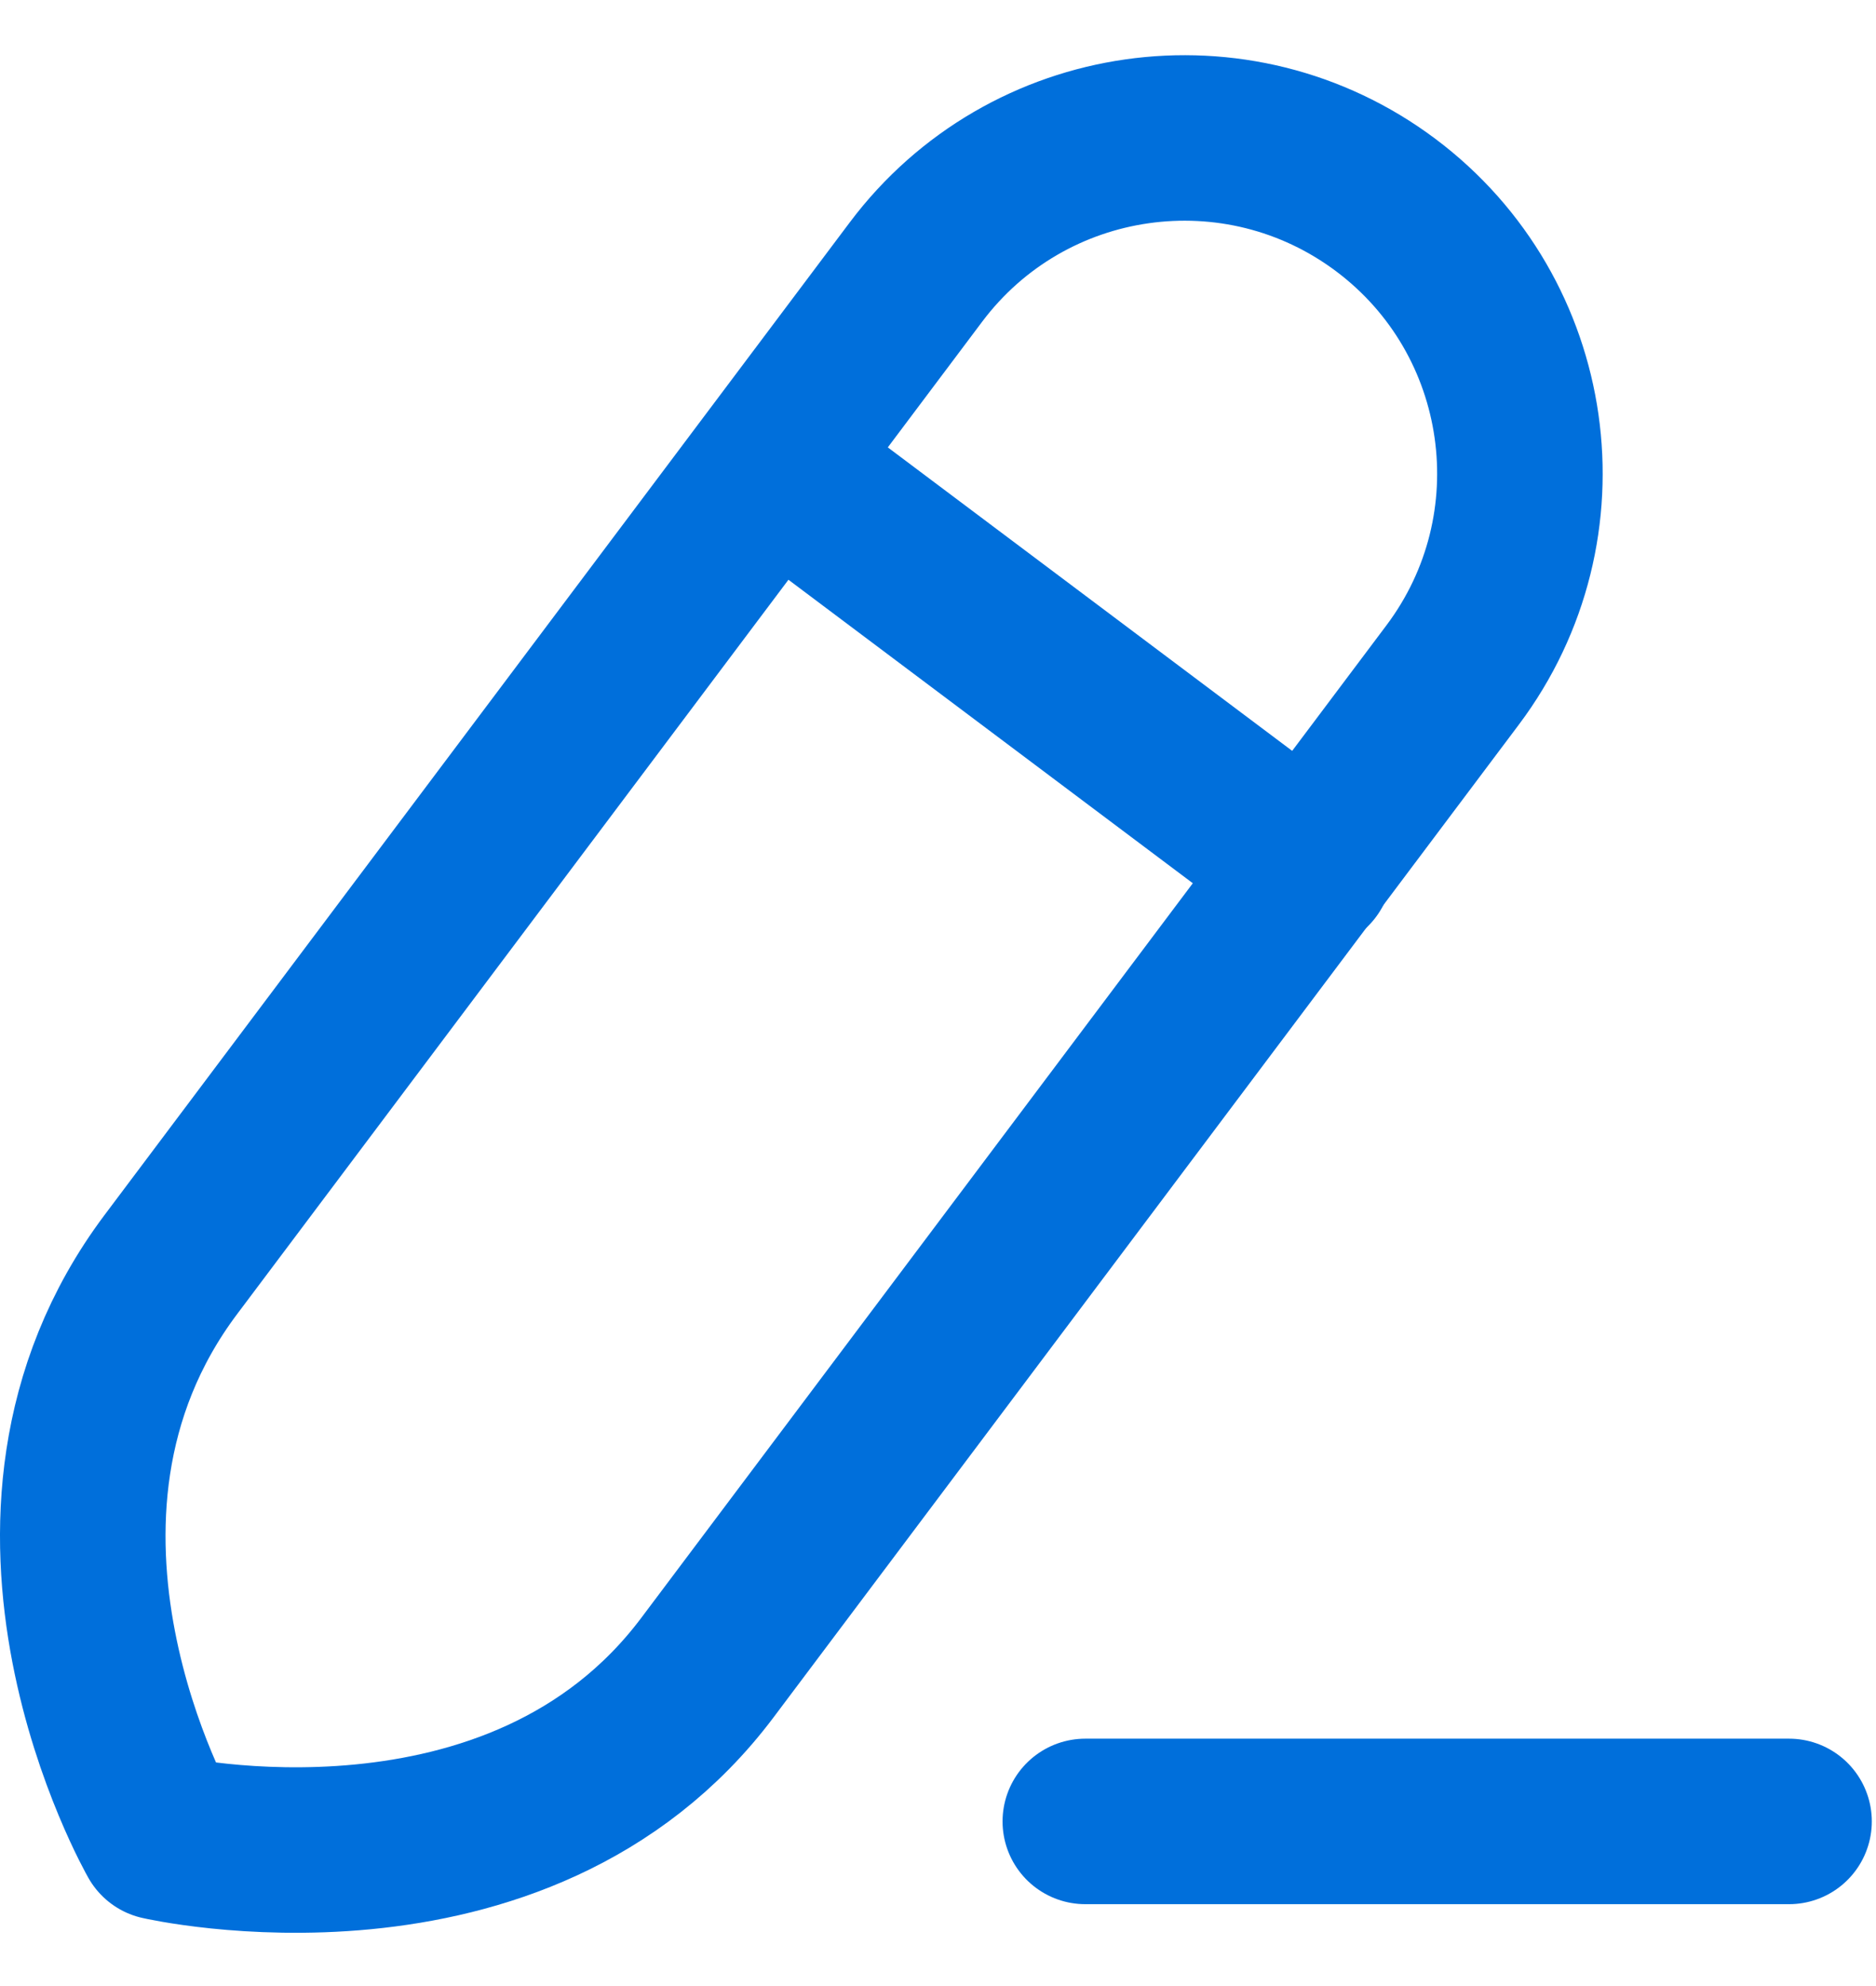 <svg width="17" height="18" viewBox="0 0 17 18" fill="none" xmlns="http://www.w3.org/2000/svg">
<path d="M9.835 16.508H16.212" stroke="#006FDB" stroke-width="1.5" stroke-linecap="round" stroke-linejoin="round"/>
<path fill-rule="evenodd" clip-rule="evenodd" d="M12.558 1.859V1.859C11.214 0.851 9.308 1.123 8.3 2.466C8.3 2.466 3.287 9.144 1.548 11.461C-0.191 13.779 1.454 16.651 1.454 16.651C1.454 16.651 4.698 17.397 6.412 15.112C8.127 12.828 13.164 6.117 13.164 6.117C14.172 4.774 13.901 2.867 12.558 1.859Z" stroke="#006FDB" stroke-width="1.5" stroke-linecap="round" stroke-linejoin="round"/>
<path d="M7.004 4.211L11.868 7.862" stroke="#006FDB" stroke-width="1.5" stroke-linecap="round" stroke-linejoin="round"/>
</svg>
